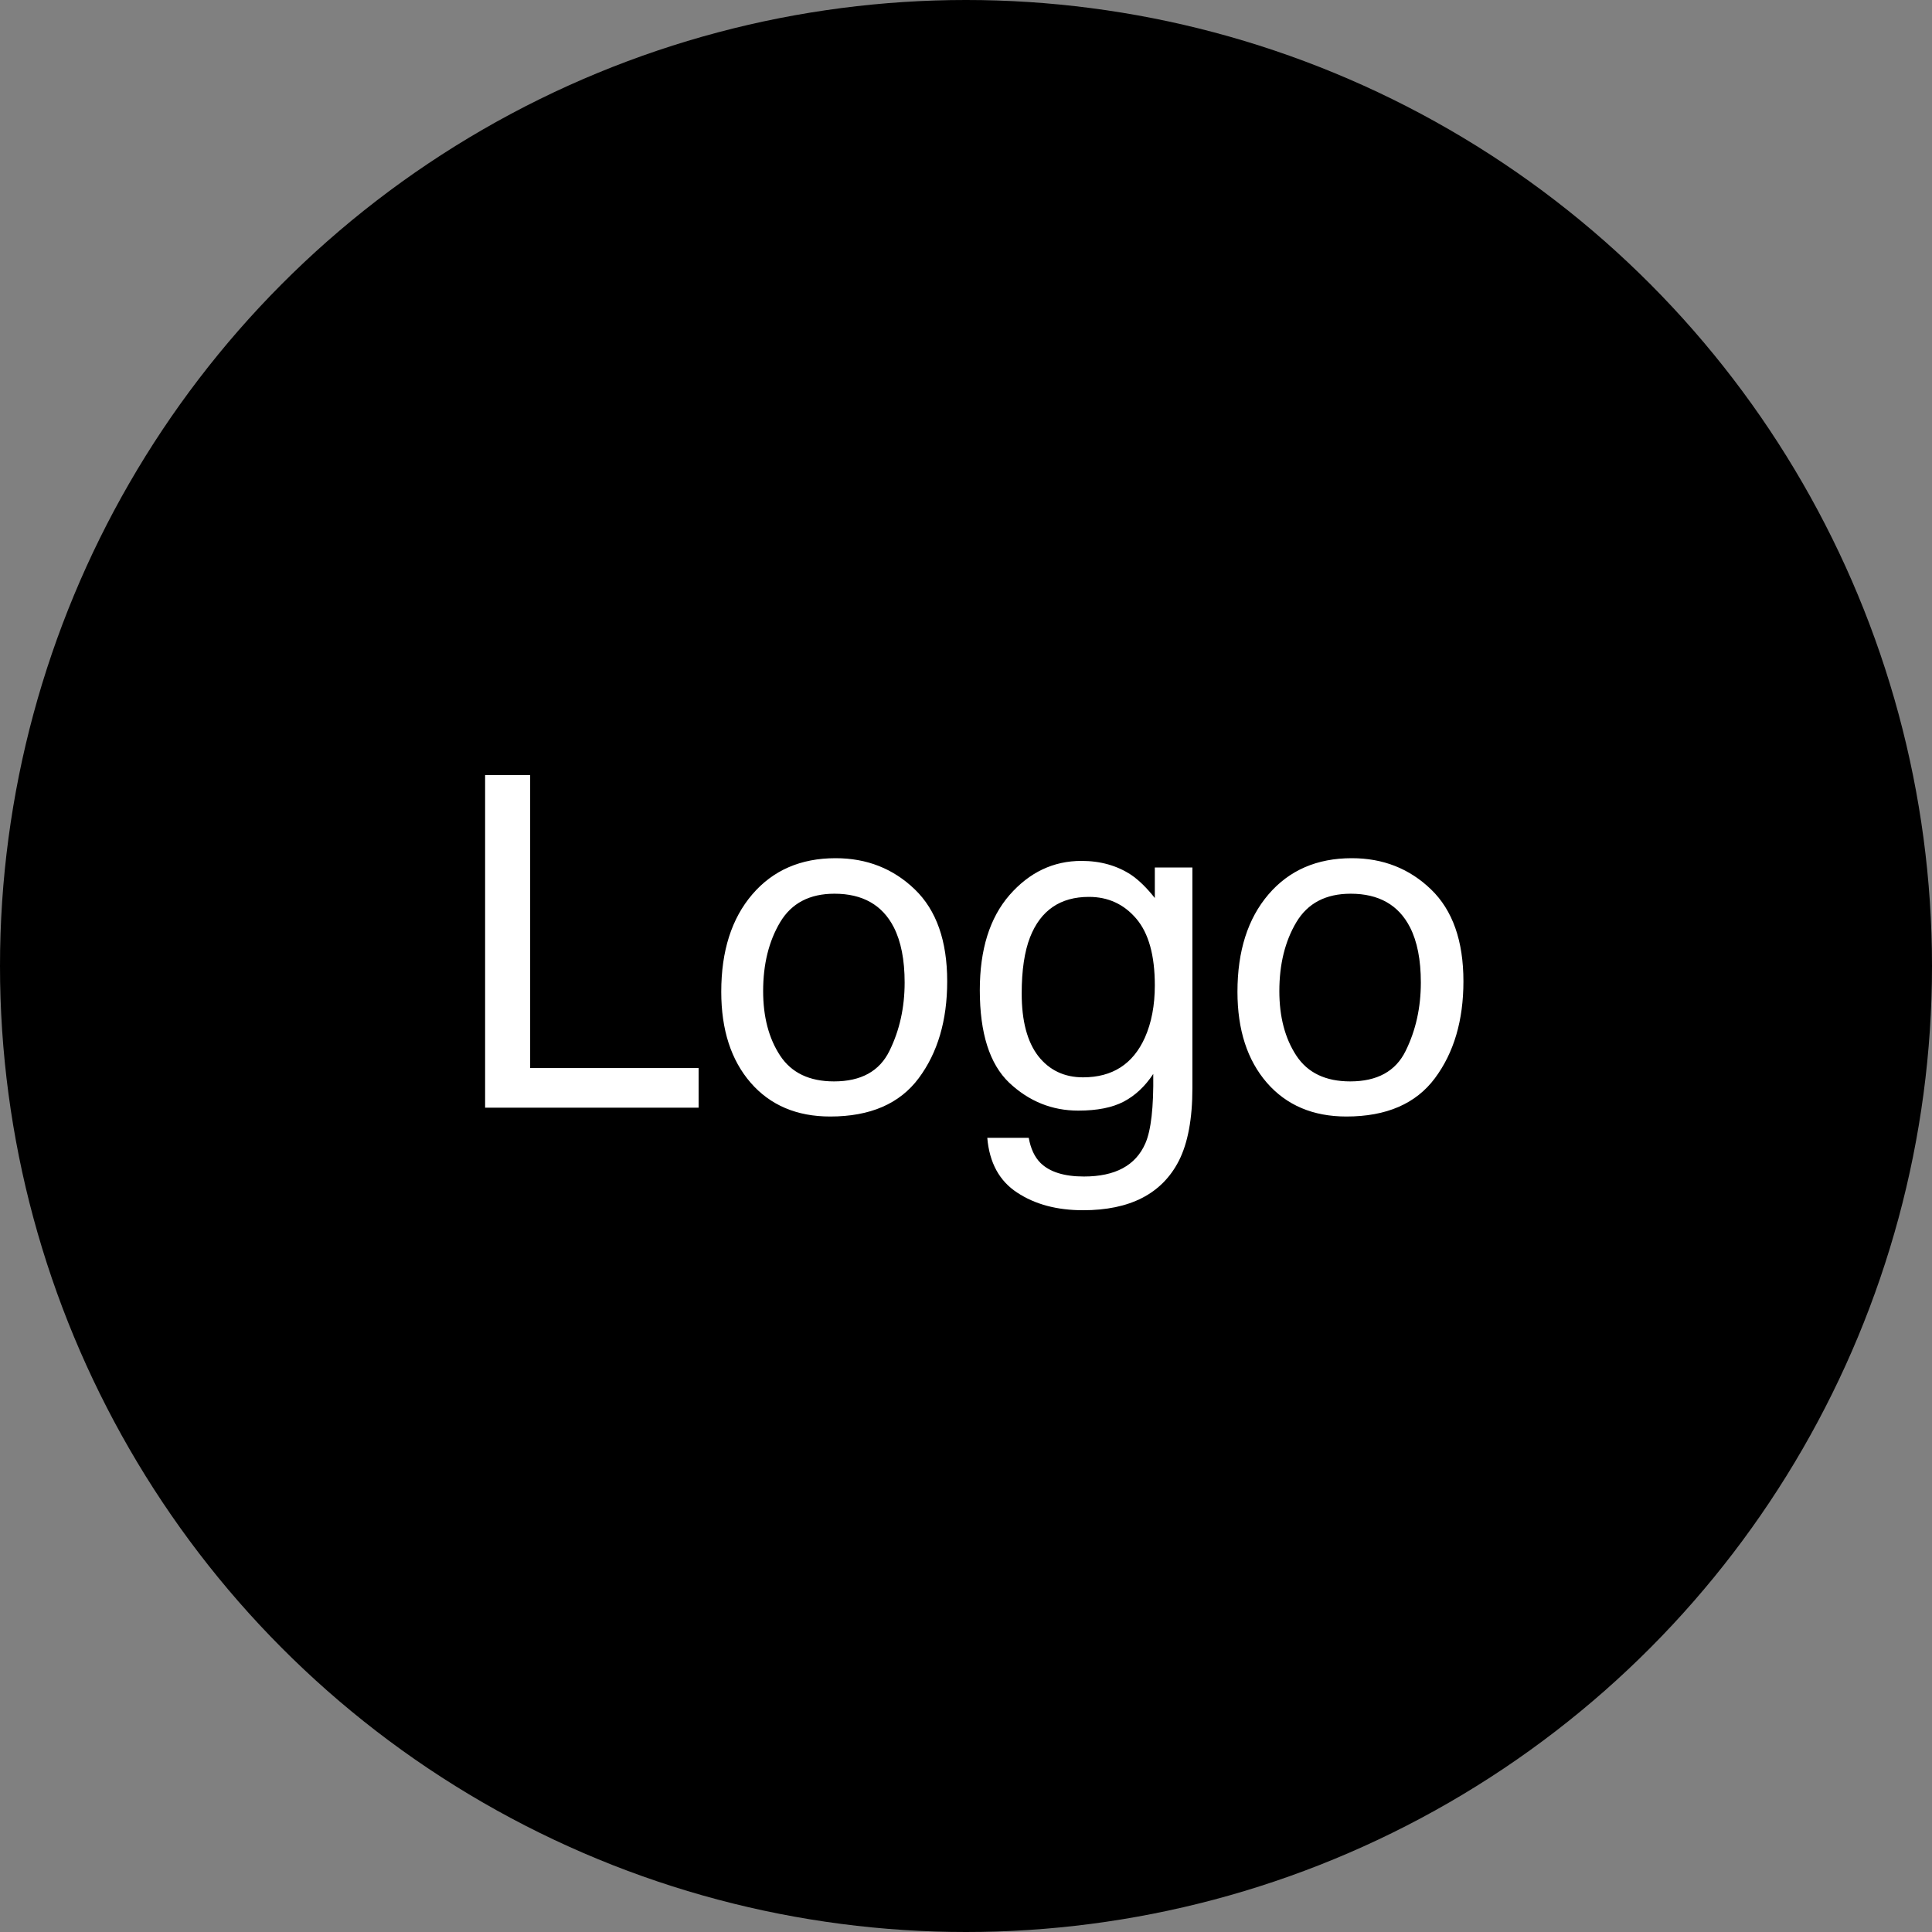 <svg width="75" height="75" viewBox="0 0 75 75" fill="none" xmlns="http://www.w3.org/2000/svg">
<rect x="0" y="0" width="75" height="75" fill="#808080" stroke="none"/>
<circle cx="37.5" cy="37.5" r="37.5" fill="black"/>
<path d="M18.832 30.089H20.581V41.462H27.12V43H18.832V30.089ZM32.376 41.98C33.425 41.98 34.143 41.585 34.529 40.794C34.922 39.997 35.118 39.112 35.118 38.14C35.118 37.261 34.977 36.546 34.696 35.995C34.251 35.128 33.483 34.694 32.394 34.694C31.427 34.694 30.724 35.063 30.284 35.802C29.845 36.54 29.625 37.431 29.625 38.474C29.625 39.476 29.845 40.31 30.284 40.978C30.724 41.647 31.421 41.98 32.376 41.98ZM32.438 33.315C33.65 33.315 34.676 33.719 35.514 34.527C36.352 35.336 36.77 36.525 36.77 38.096C36.77 39.613 36.401 40.867 35.663 41.857C34.925 42.848 33.779 43.343 32.227 43.343C30.932 43.343 29.903 42.906 29.142 42.033C28.38 41.154 27.999 39.977 27.999 38.5C27.999 36.918 28.4 35.658 29.203 34.721C30.006 33.783 31.084 33.315 32.438 33.315ZM41.982 33.42C42.721 33.42 43.365 33.602 43.916 33.965C44.215 34.17 44.52 34.469 44.83 34.861V33.675H46.289V42.235C46.289 43.431 46.113 44.374 45.762 45.065C45.105 46.343 43.866 46.981 42.044 46.981C41.03 46.981 40.178 46.753 39.486 46.296C38.795 45.845 38.408 45.136 38.326 44.169H39.935C40.011 44.591 40.163 44.916 40.392 45.145C40.749 45.496 41.312 45.672 42.079 45.672C43.292 45.672 44.086 45.244 44.461 44.389C44.684 43.885 44.786 42.985 44.769 41.69C44.452 42.171 44.071 42.528 43.626 42.763C43.181 42.997 42.592 43.114 41.859 43.114C40.84 43.114 39.946 42.754 39.179 42.033C38.417 41.307 38.036 40.108 38.036 38.438C38.036 36.862 38.42 35.632 39.188 34.747C39.961 33.862 40.893 33.42 41.982 33.42ZM44.83 38.254C44.83 37.088 44.59 36.224 44.109 35.661C43.629 35.099 43.017 34.817 42.273 34.817C41.159 34.817 40.398 35.339 39.987 36.382C39.77 36.938 39.662 37.668 39.662 38.57C39.662 39.631 39.876 40.44 40.304 40.996C40.737 41.547 41.317 41.822 42.044 41.822C43.181 41.822 43.98 41.31 44.443 40.284C44.701 39.704 44.83 39.027 44.83 38.254ZM52.415 41.98C53.464 41.98 54.182 41.585 54.568 40.794C54.961 39.997 55.157 39.112 55.157 38.14C55.157 37.261 55.017 36.546 54.735 35.995C54.29 35.128 53.523 34.694 52.433 34.694C51.466 34.694 50.763 35.063 50.323 35.802C49.884 36.54 49.664 37.431 49.664 38.474C49.664 39.476 49.884 40.31 50.323 40.978C50.763 41.647 51.46 41.98 52.415 41.98ZM52.477 33.315C53.69 33.315 54.715 33.719 55.553 34.527C56.391 35.336 56.81 36.525 56.81 38.096C56.81 39.613 56.44 40.867 55.702 41.857C54.964 42.848 53.818 43.343 52.266 43.343C50.971 43.343 49.942 42.906 49.181 42.033C48.419 41.154 48.038 39.977 48.038 38.5C48.038 36.918 48.44 35.658 49.242 34.721C50.045 33.783 51.123 33.315 52.477 33.315Z" fill="white"/>
</svg>

